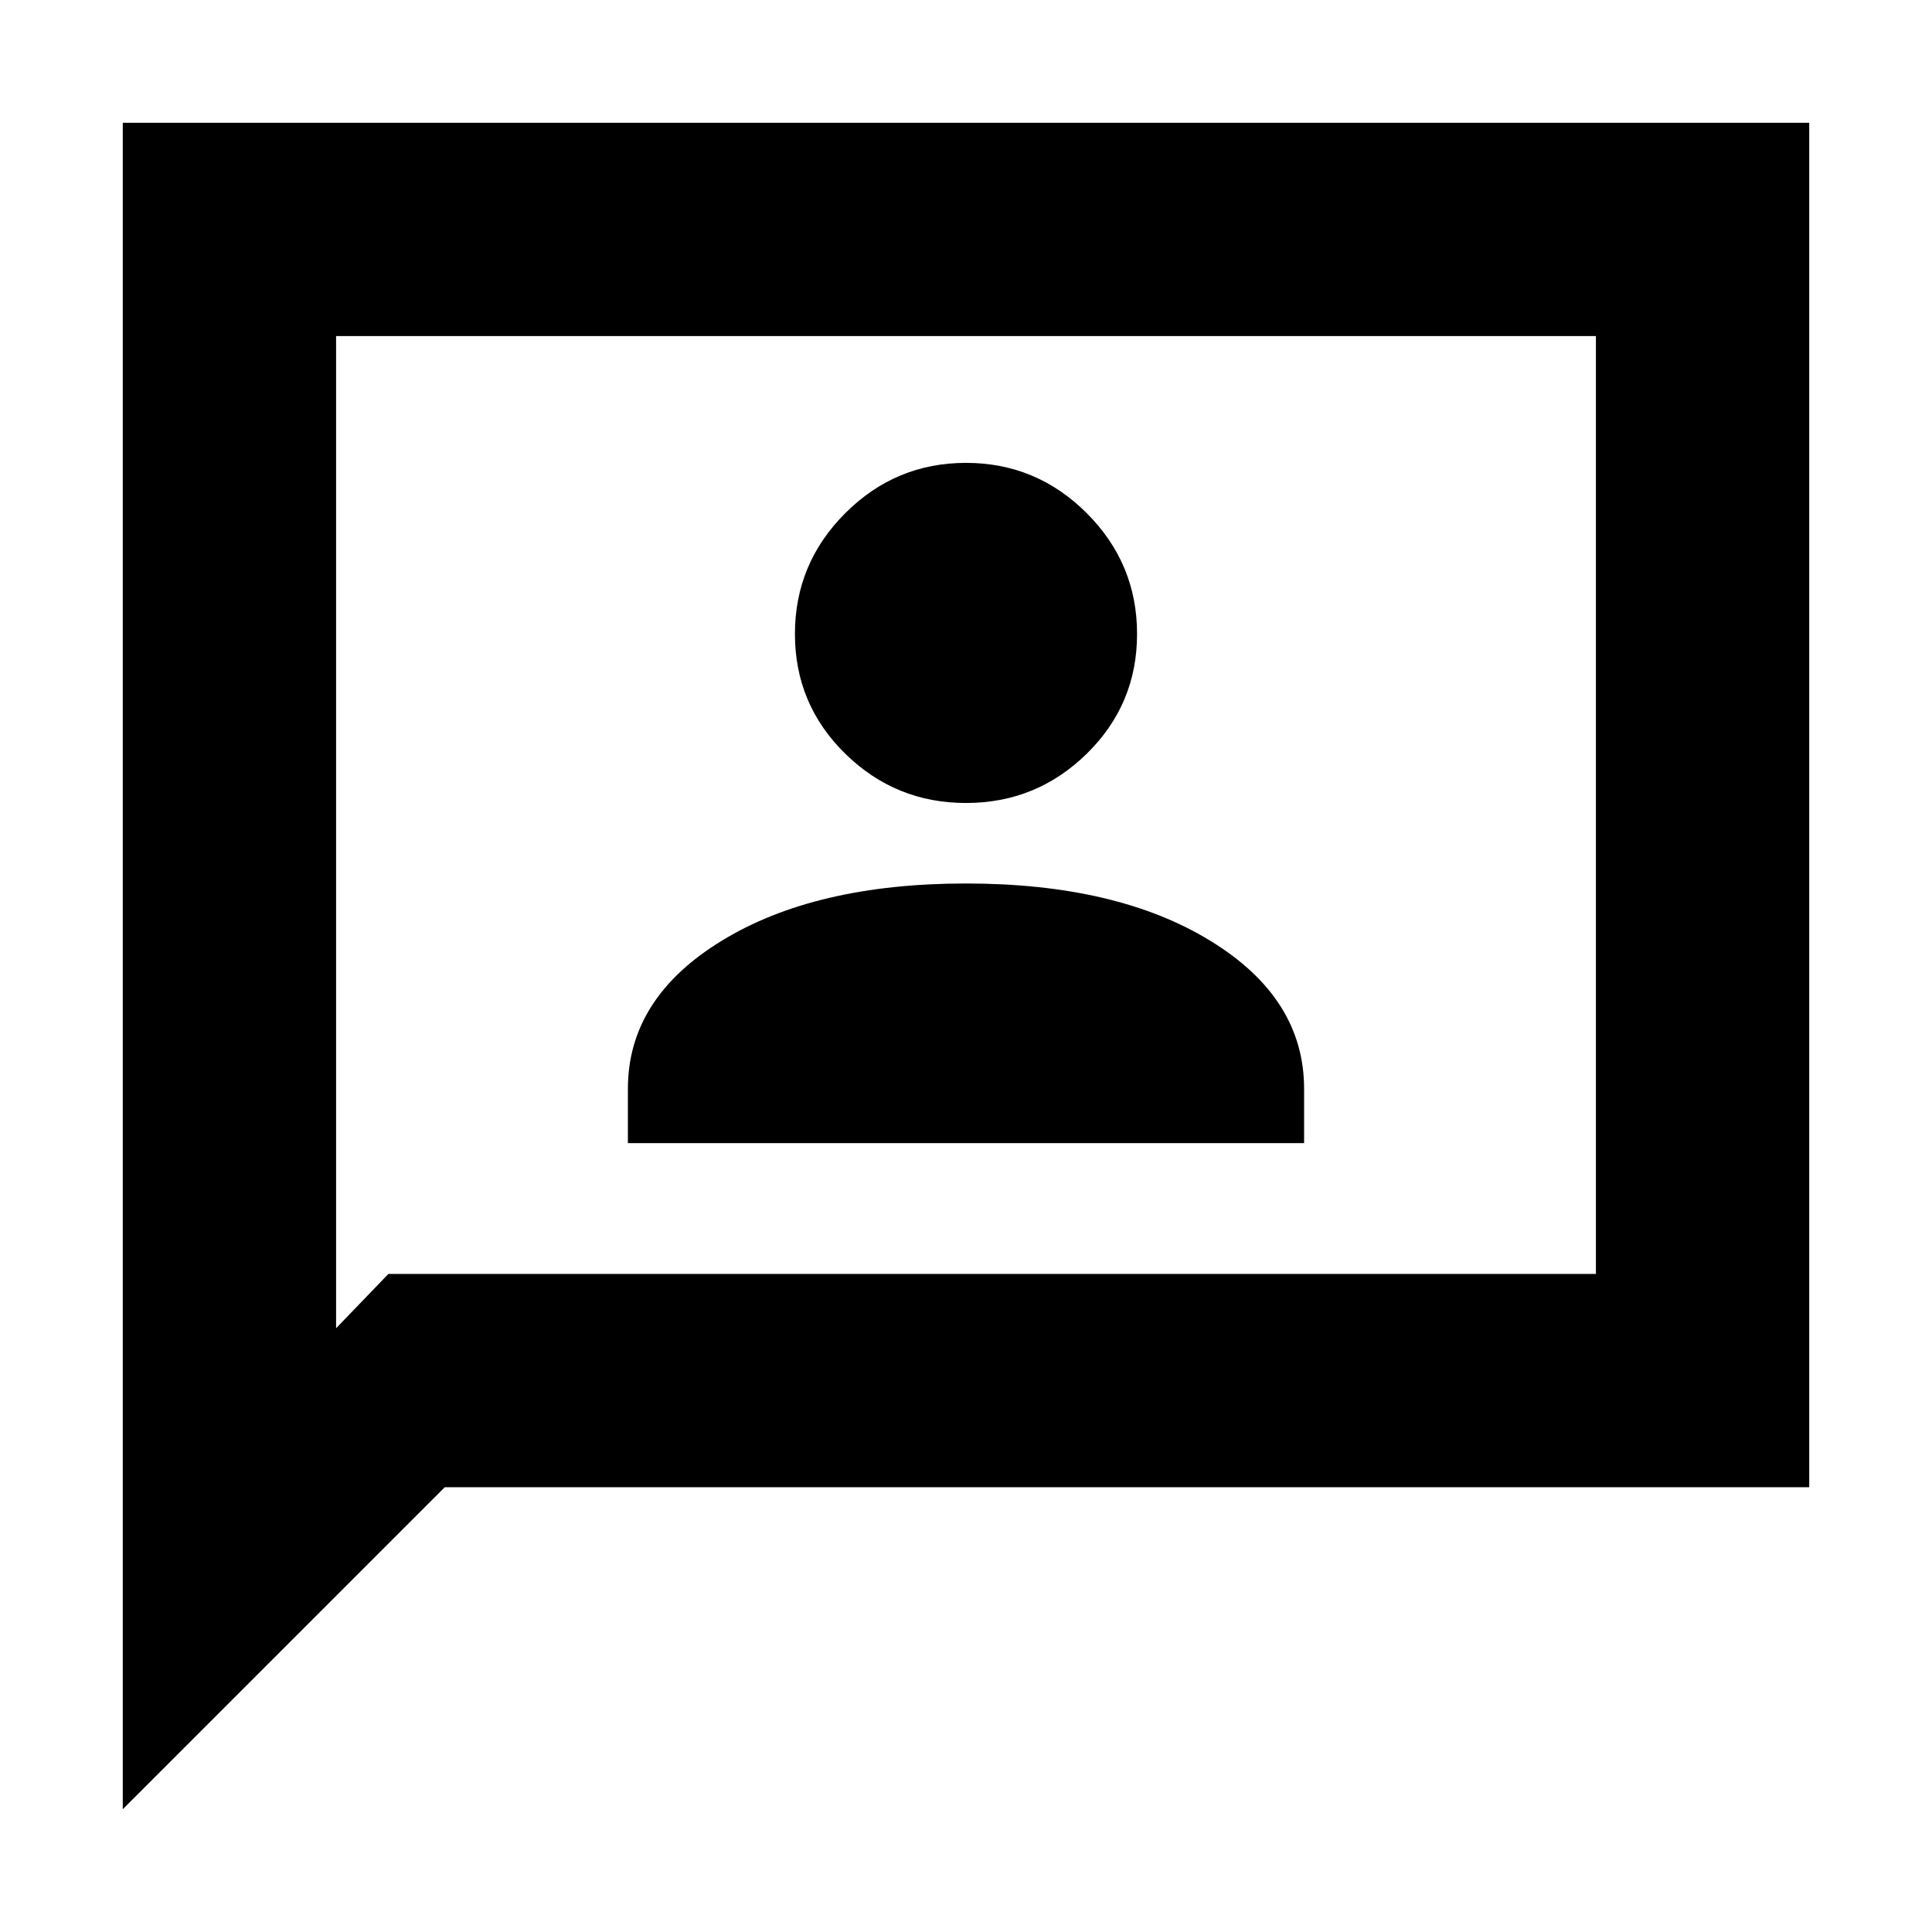 <svg xmlns="http://www.w3.org/2000/svg" height="24" width="24"><path d="M7.8 14.2h8.4v-.675q0-1.125-1.163-1.837-1.162-.713-3.037-.713t-3.037.713Q7.8 12.4 7.8 13.525ZM12 9.975q.875 0 1.5-.612.625-.613.625-1.488t-.625-1.5q-.625-.625-1.5-.625t-1.5.625q-.625.625-.625 1.5t.625 1.488q.625.612 1.5.612Zm-10.475 12.5V1.525h20.95v16.95H5.525Zm2.65-5.975.65-.675h15V4.175H4.175Zm0 0V4.175v11.65Z"/></svg>
